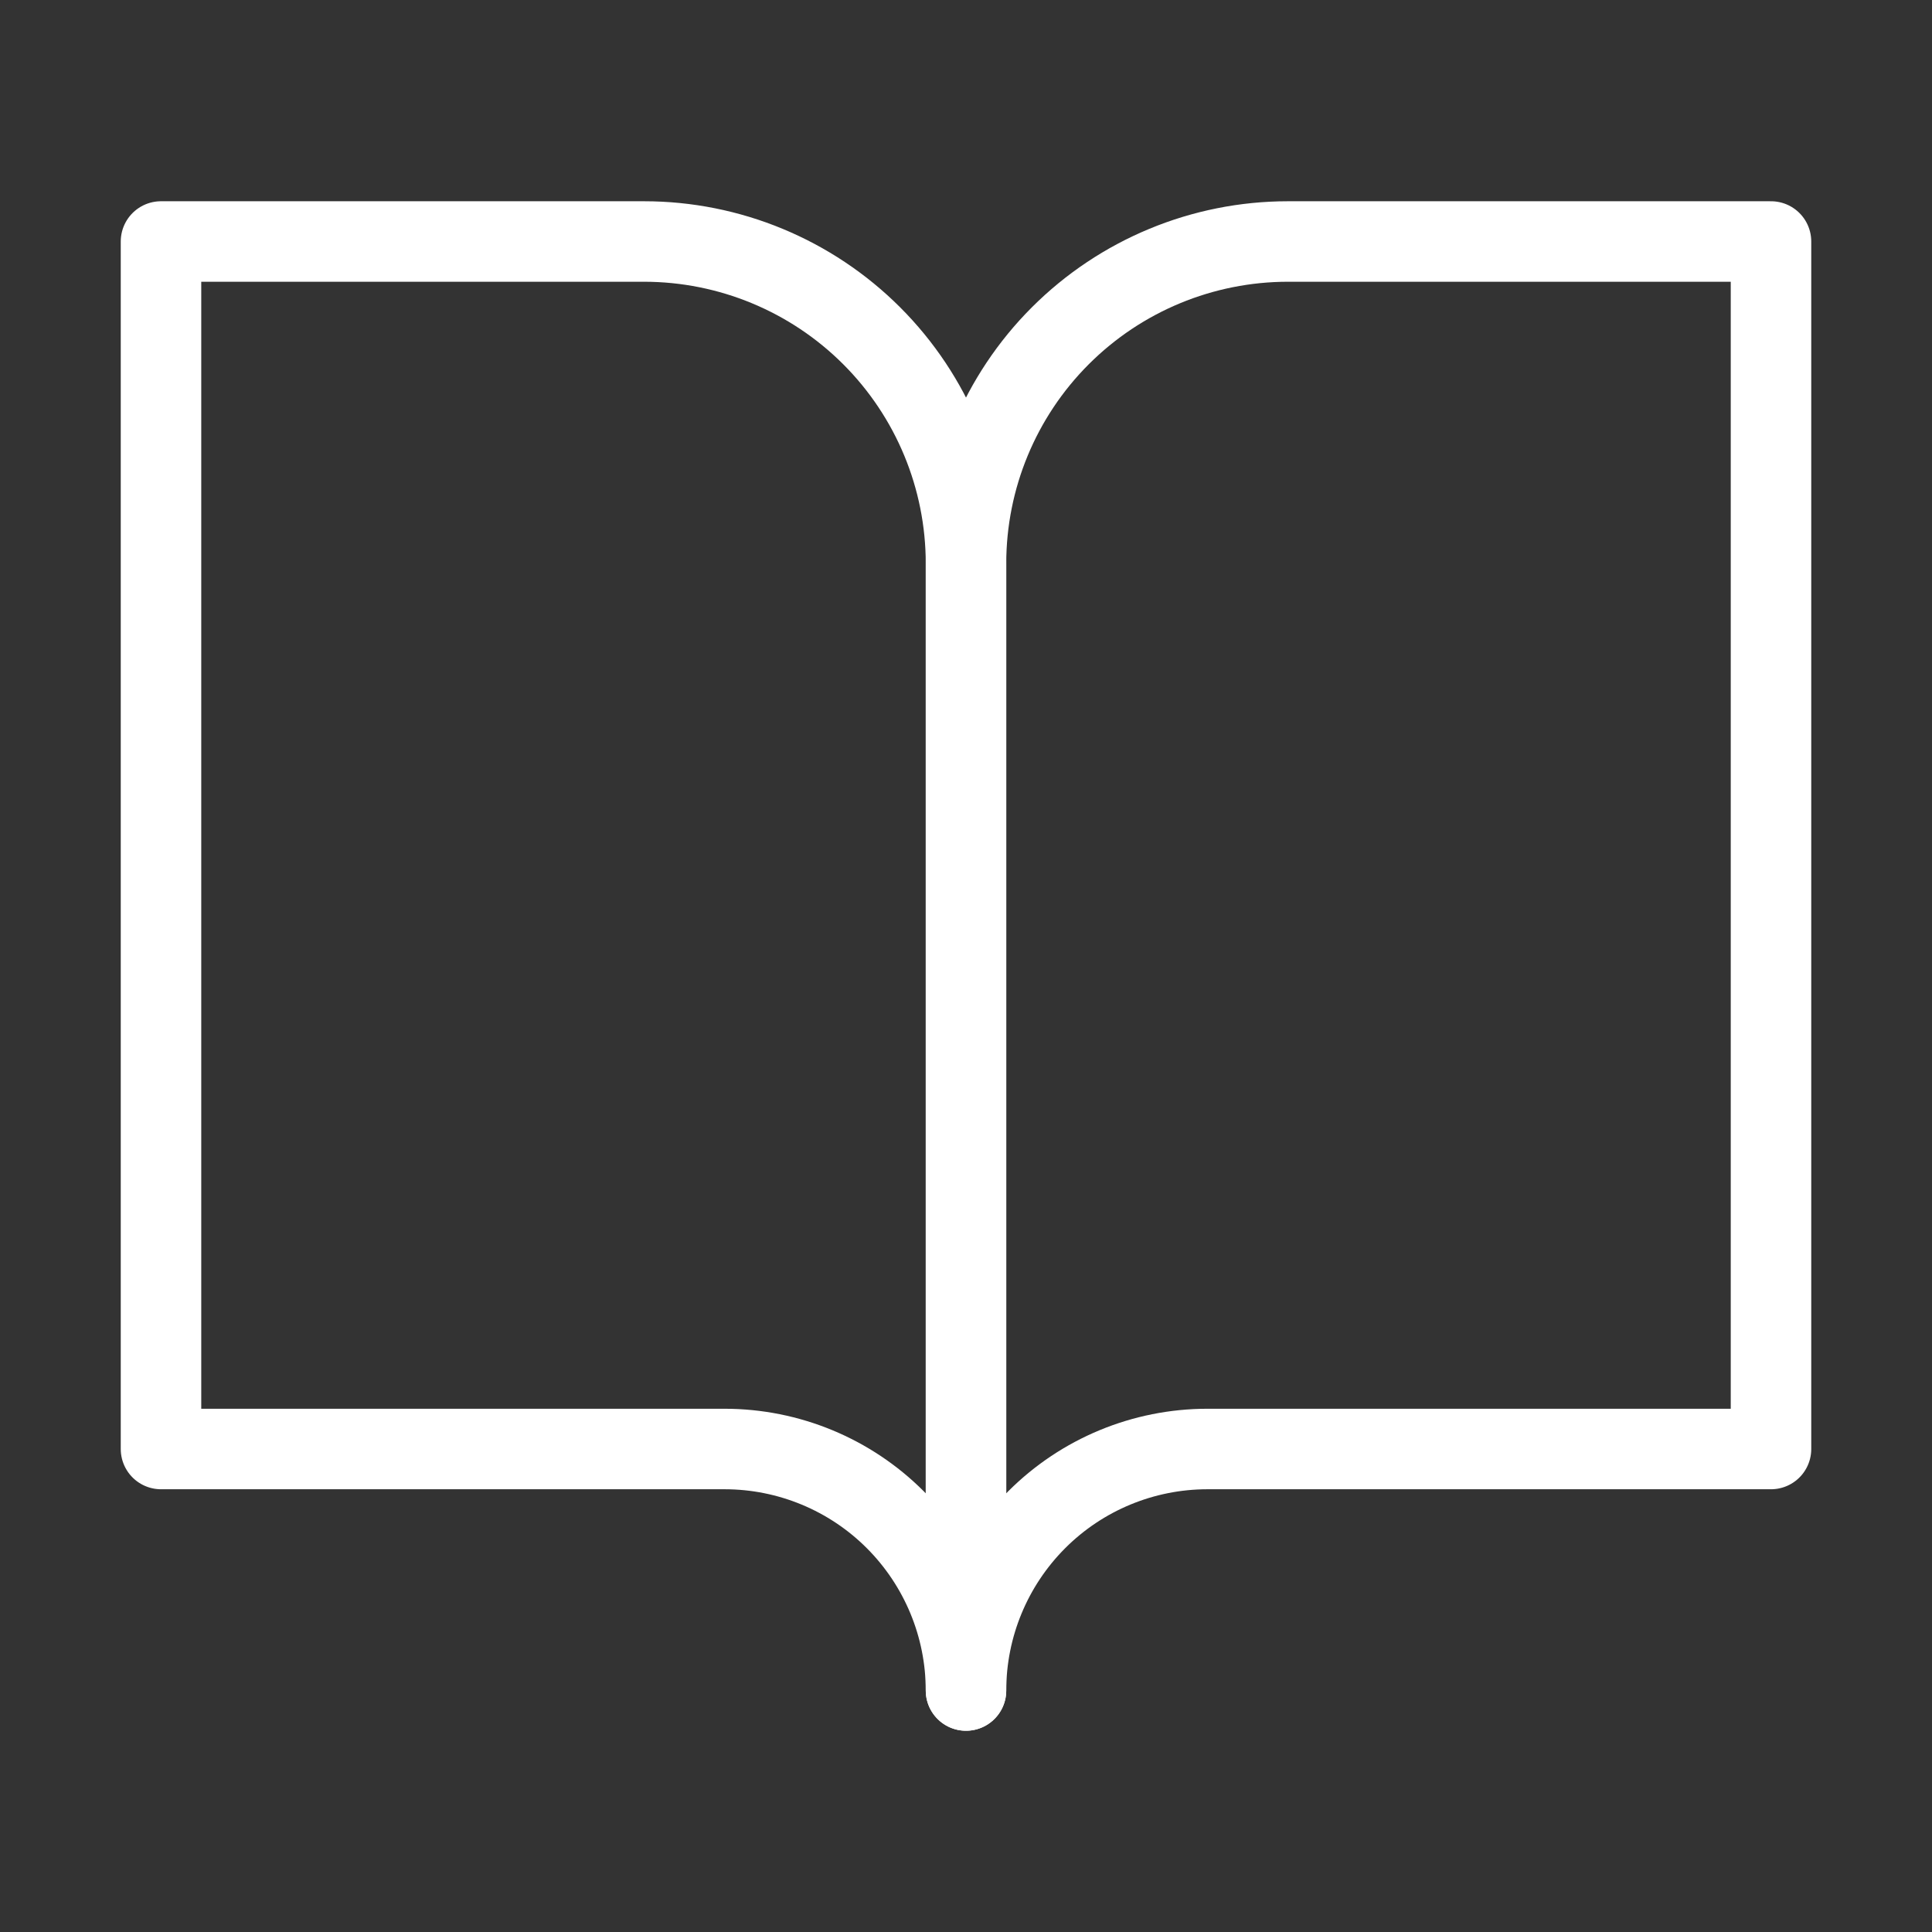 <svg fill="none" height="48" viewBox="0 0 48 48" width="48" xmlns="http://www.w3.org/2000/svg"><rect x="0" y="0" width="48" height="48" fill="#333333" stroke="none"/><g stroke="#FFF" stroke-linecap="round" stroke-linejoin="round" stroke-width="2"><path d="m4 6h12c2.122 0 4.157.843 5.657 2.343 1.5 1.5 2.343 3.535 2.343 5.657v28c0-1.591-.632-3.117-1.757-4.243s-2.651-1.757-4.243-1.757h-14z"/><path d="m44 6h-12c-2.122 0-4.157.843-5.657 2.343-1.5 1.5-2.343 3.535-2.343 5.657v28c0-1.591.632-3.117 1.757-4.243s2.651-1.757 4.243-1.757h14z"/></g></svg>